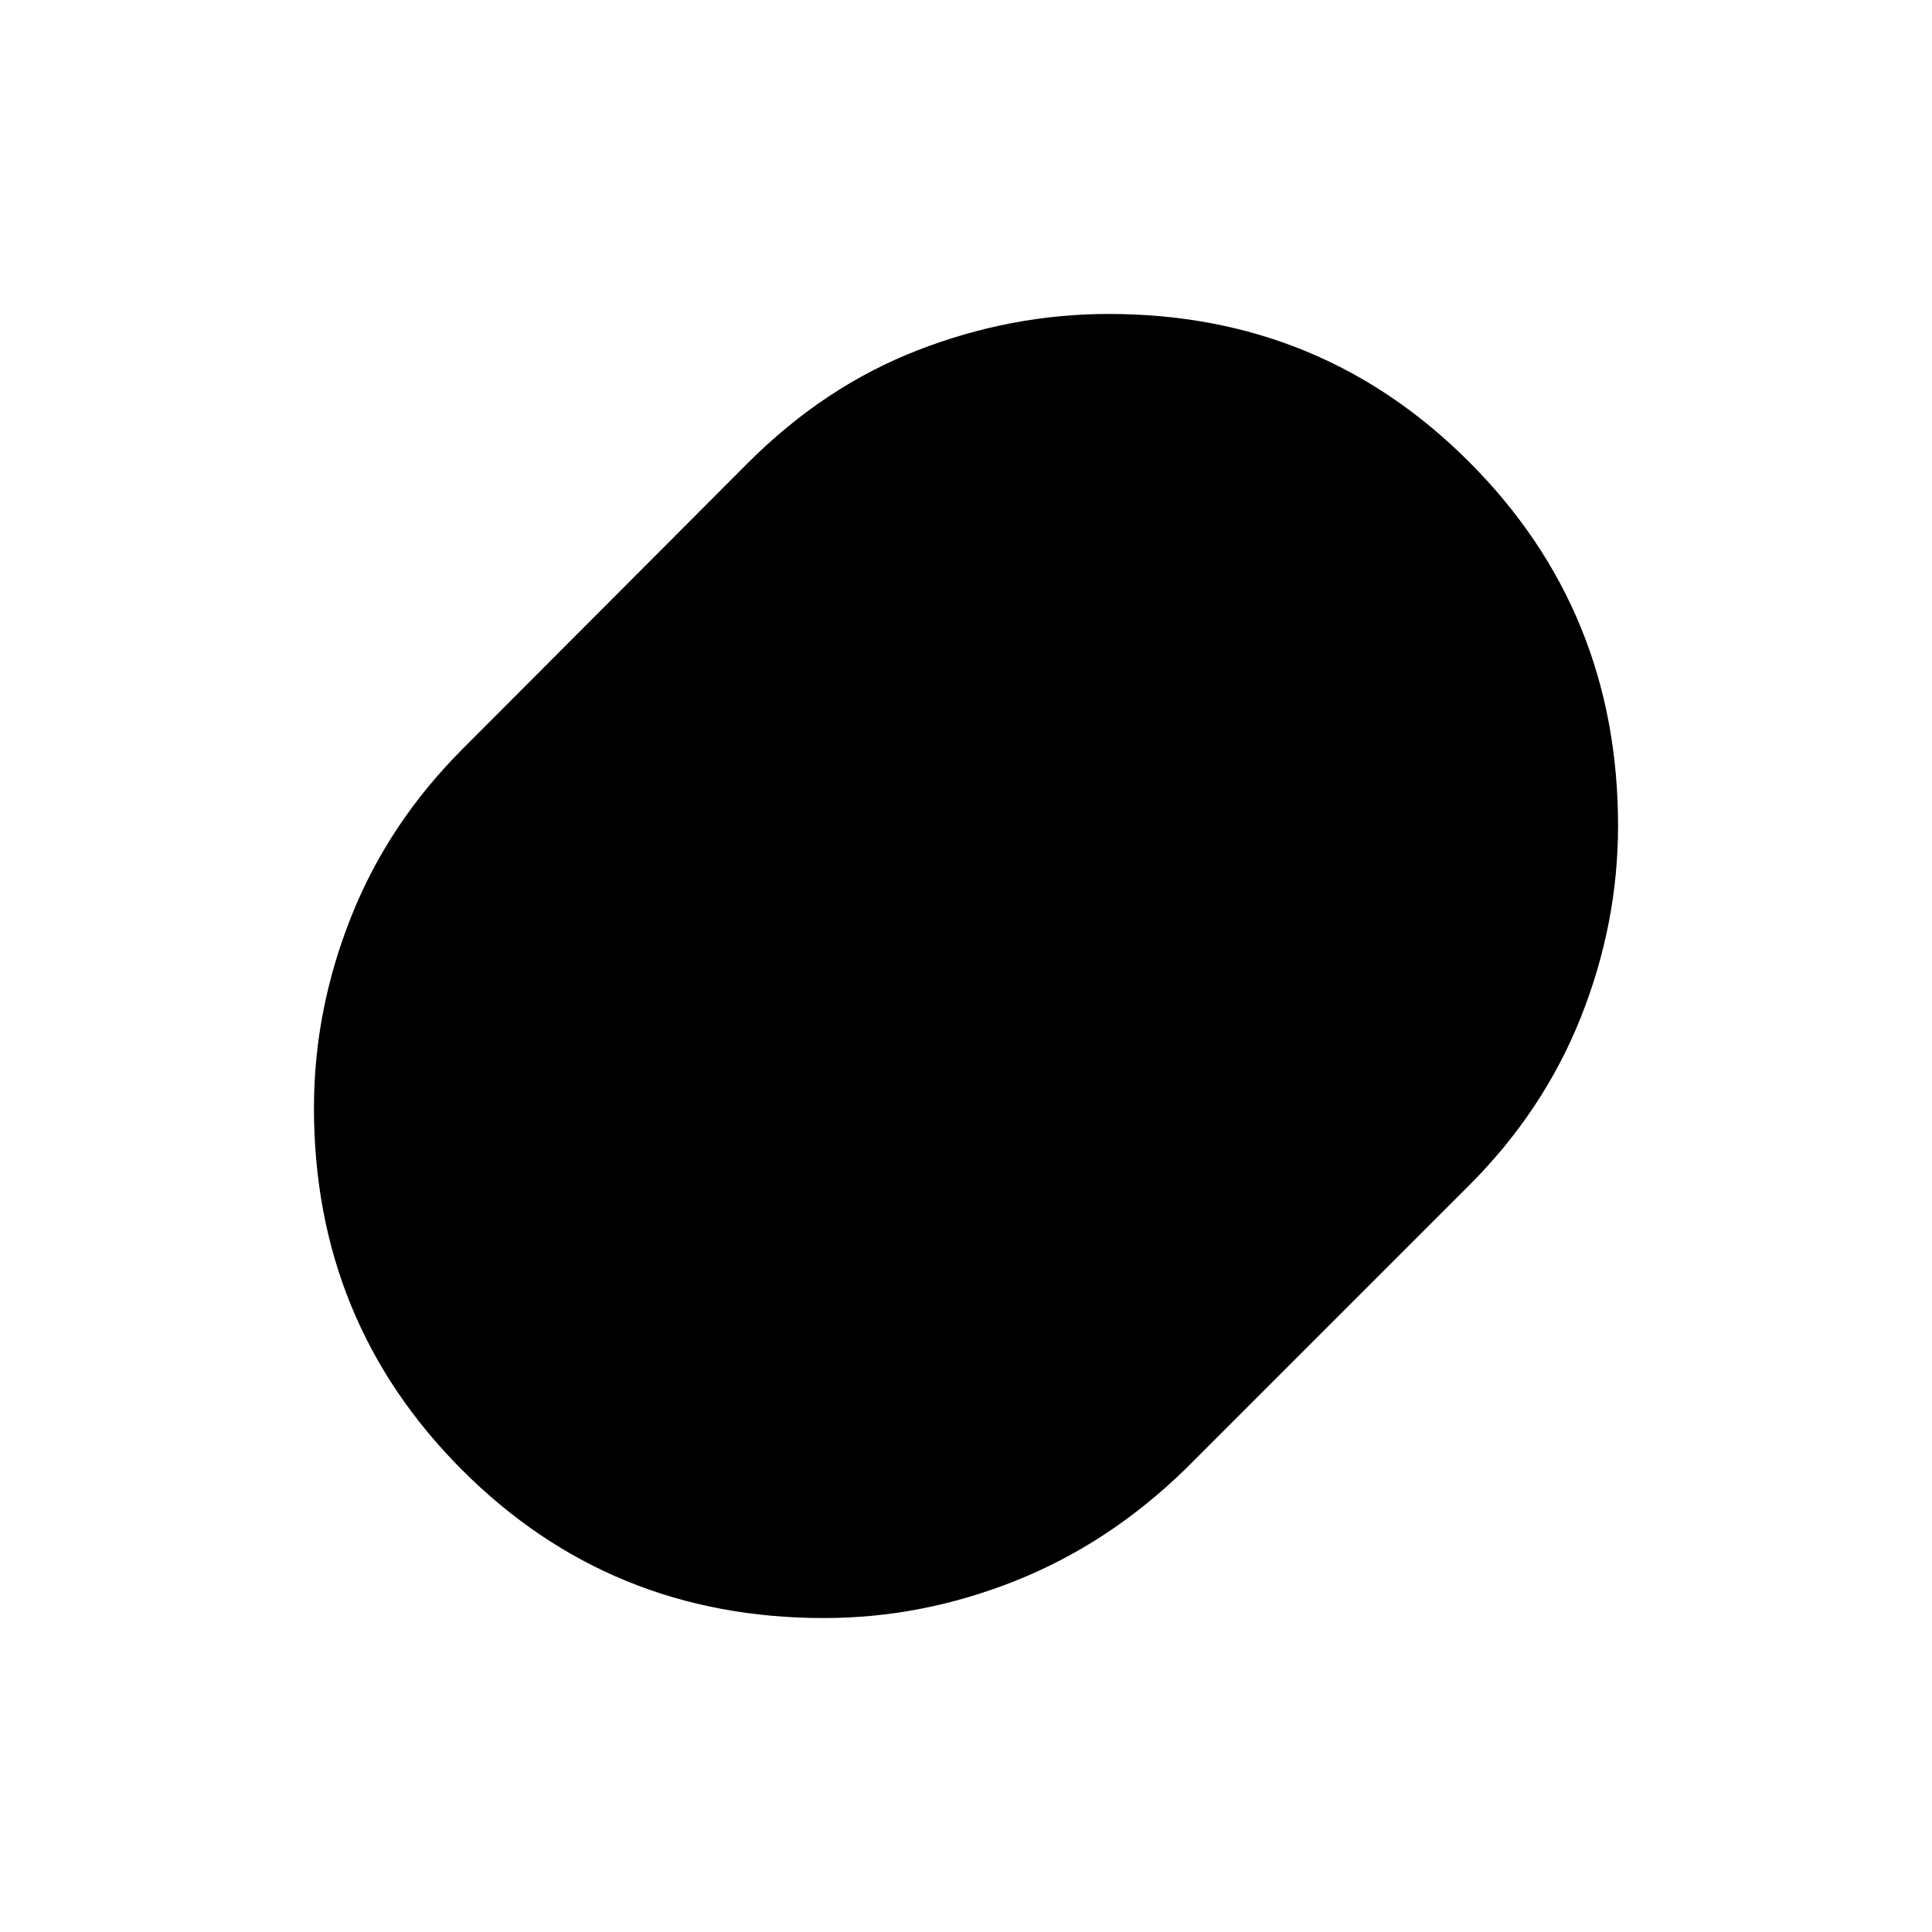 <svg xmlns="http://www.w3.org/2000/svg" height="20" viewBox="0 -960 960 960" width="20"><path d="M409.41-156Q303-156 229.5-229.7T156-409.46q0-48.54 18.5-95.04Q193-551 230-588l141.56-141.89q37.88-37.96 84.31-56.03Q502.31-804 551-804q105.87 0 179.43 73.95Q804-656.11 804-549.7q0 48.7-18.5 95.2T730-371L589-230q-38 37-84.44 55.5-46.45 18.5-95.15 18.5Z"/></svg>